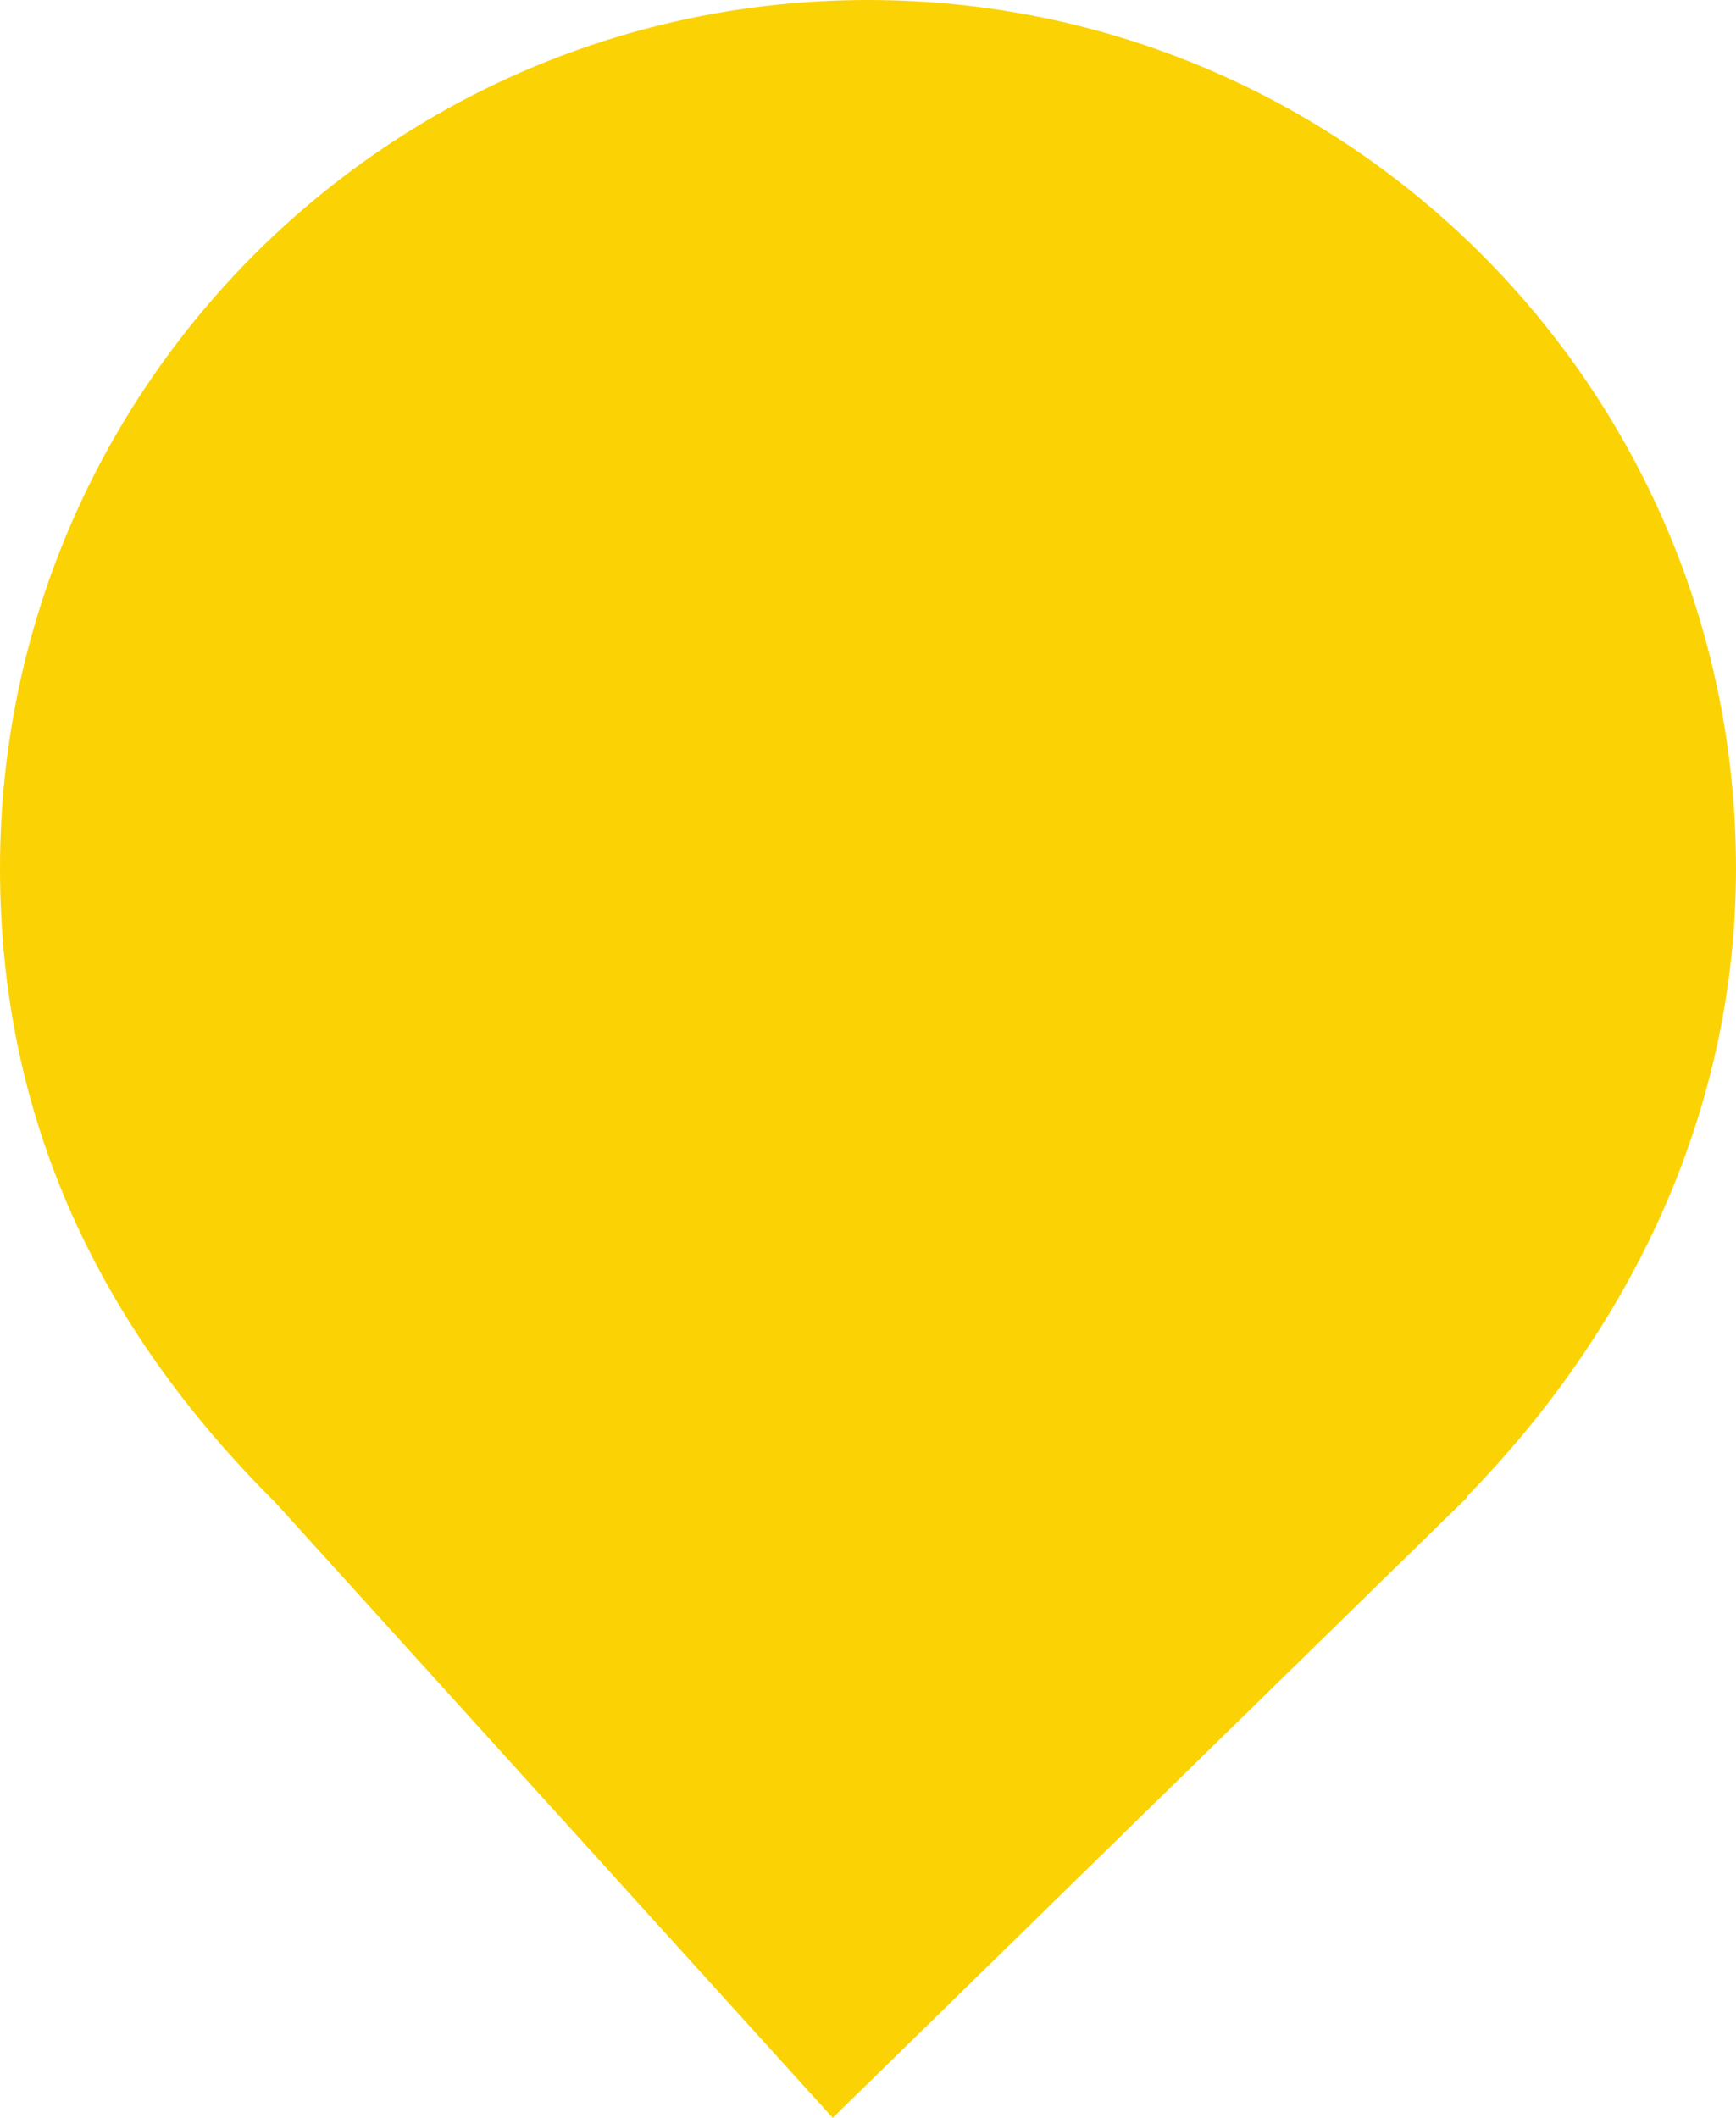 <?xml version="1.0" encoding="UTF-8" standalone="no"?><!-- Generator: Gravit.io --><svg xmlns="http://www.w3.org/2000/svg" xmlns:xlink="http://www.w3.org/1999/xlink" style="isolation:isolate" viewBox="0 0 123 150" width="123pt" height="150pt"><defs><clipPath id="_clipPath_hzu7czz28Qd7nmZjW4WirUudhe4ZjYJw"><rect width="123" height="150"/></clipPath></defs><g clip-path="url(#_clipPath_hzu7czz28Qd7nmZjW4WirUudhe4ZjYJw)"><path d=" M 103.901 106.03 C 115.333 94.333 123 79.012 123 61.5 C 123 27.557 95.443 0 61.5 0 C 27.557 0 0 27.557 0 61.5 C 0 79.224 7 94 19.528 106.435 L 19.524 106.435 L 59 150 L 103.977 106.03 L 103.901 106.03 Z " fill="rgb(251,211,4)"/></g></svg>